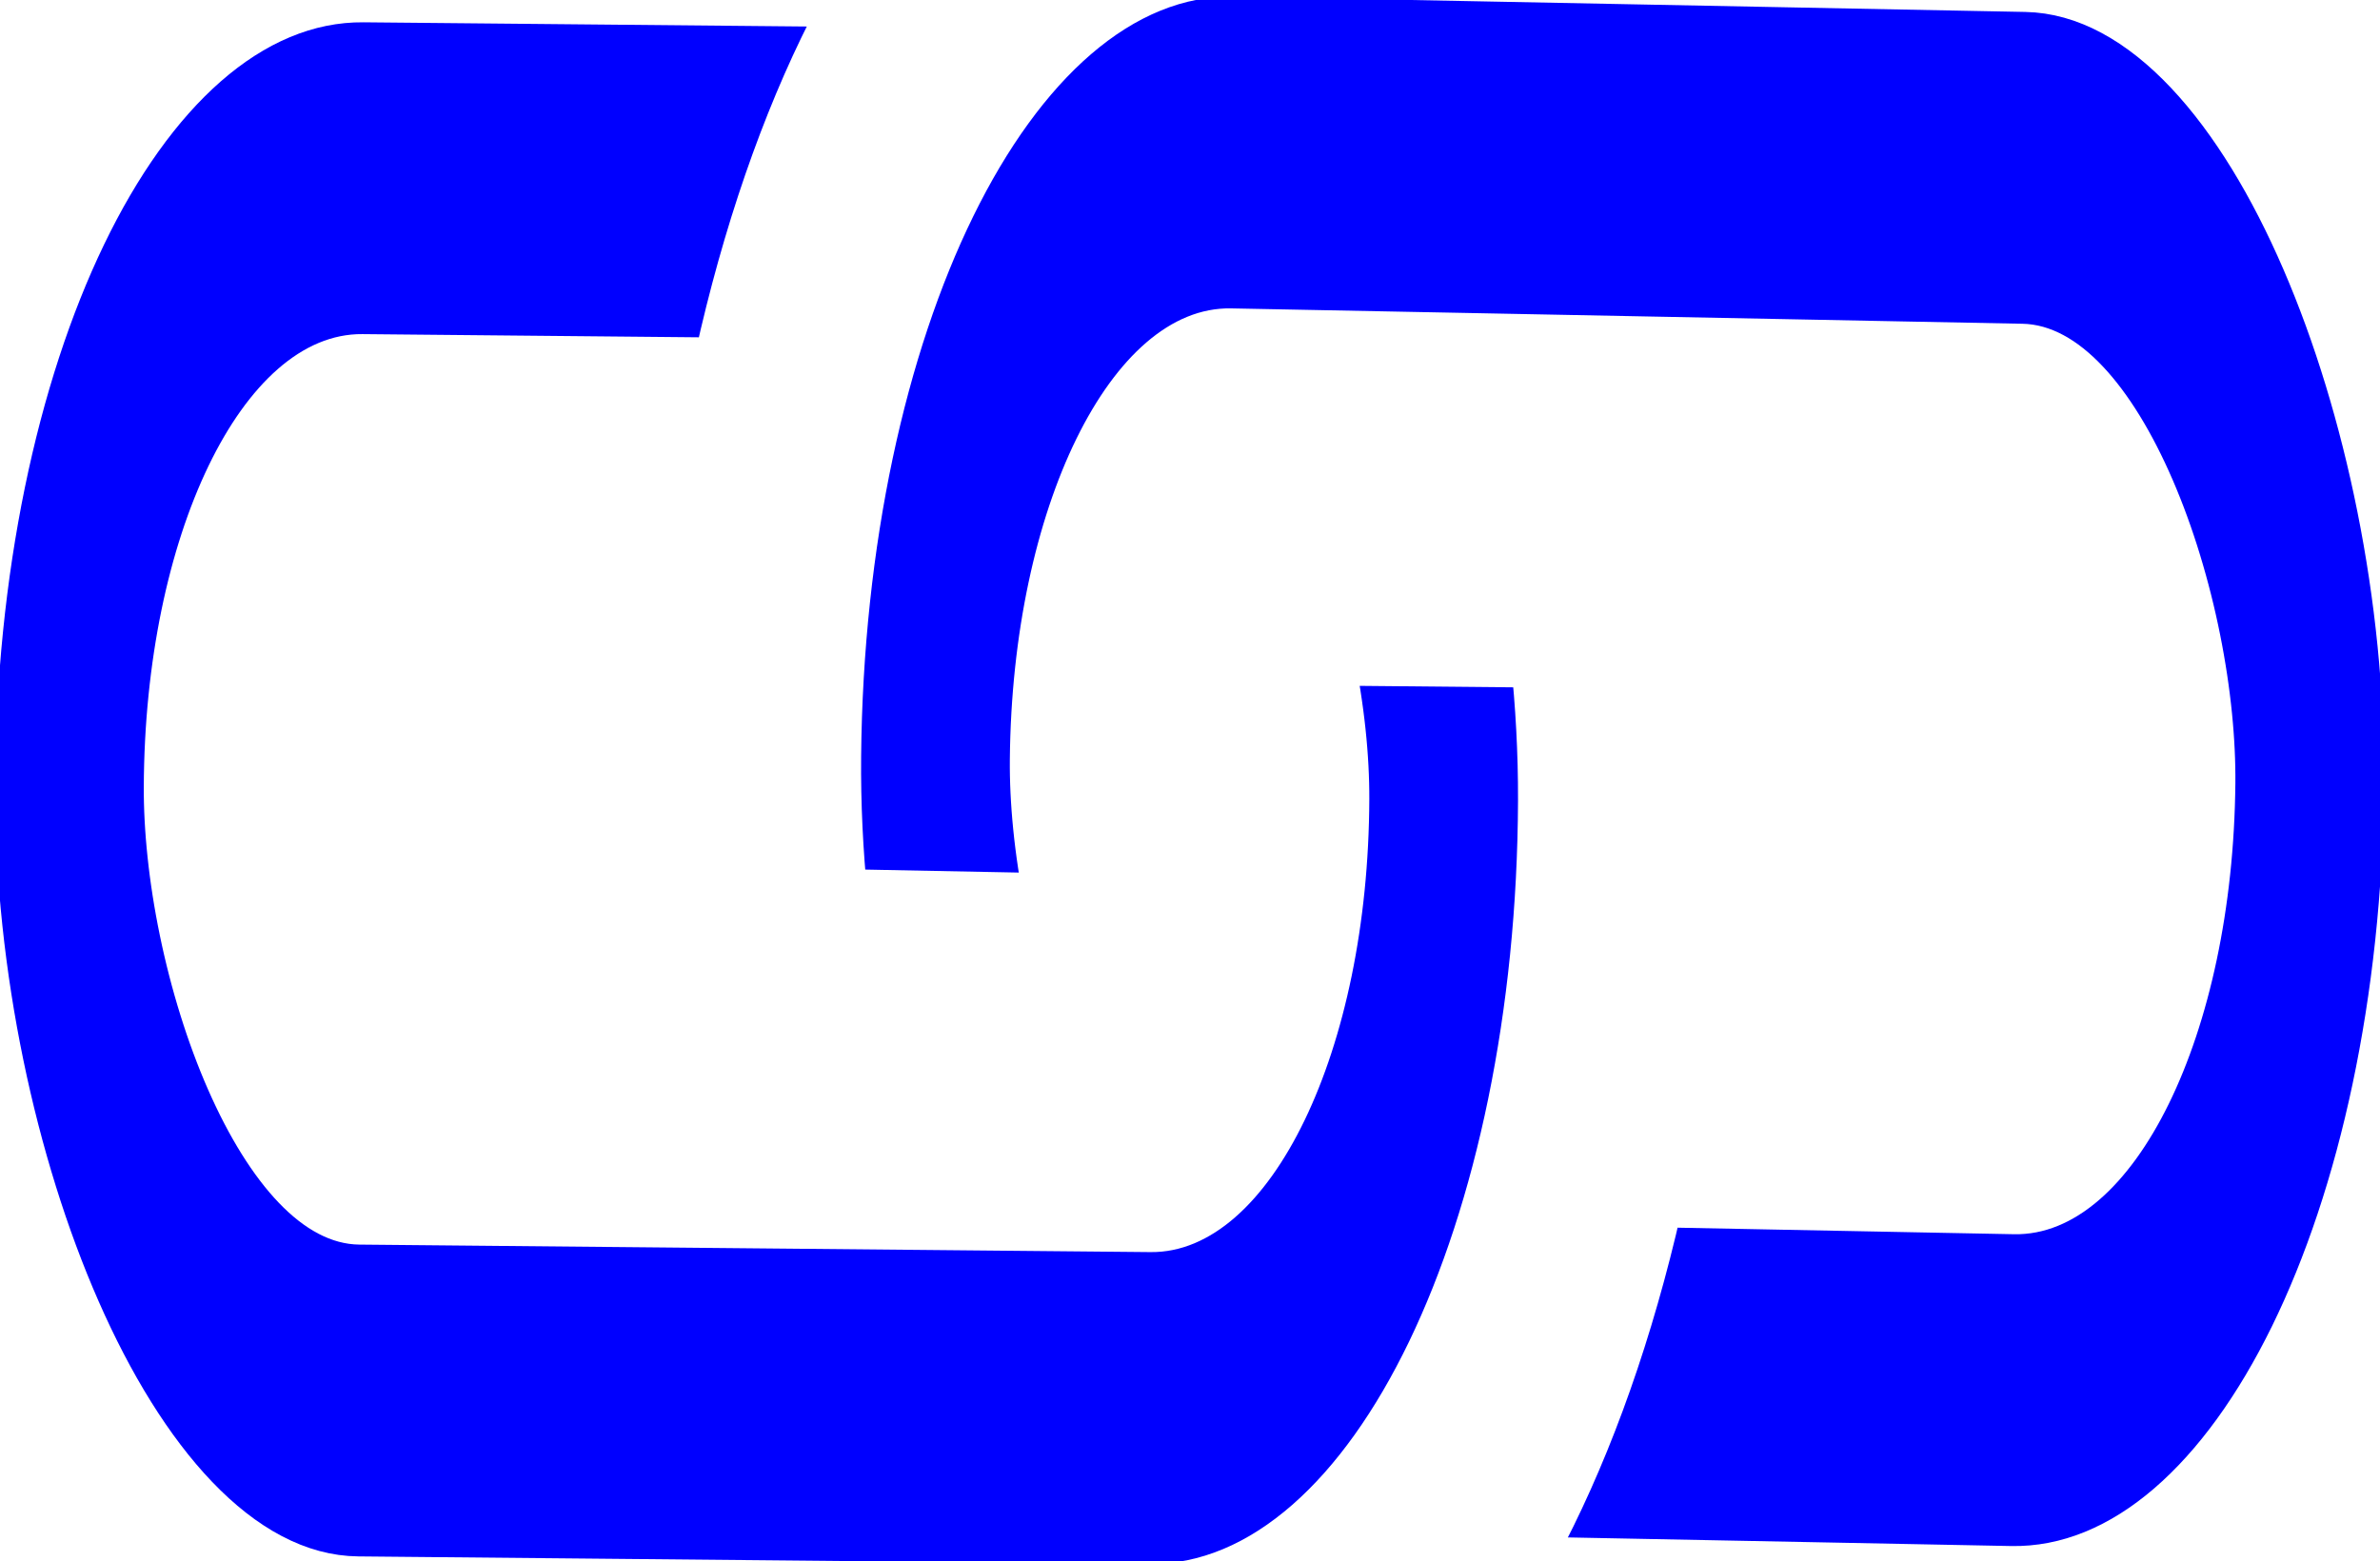 <?xml version="1.0" encoding="UTF-8" standalone="no"?>
<!-- Created with Inkscape (http://www.inkscape.org/) -->

<svg
   xmlns:dc="http://purl.org/dc/elements/1.1/"
   xmlns:cc="http://creativecommons.org/ns#"
   xmlns:rdf="http://www.w3.org/1999/02/22-rdf-syntax-ns#"
   xmlns:svg="http://www.w3.org/2000/svg"
   xmlns="http://www.w3.org/2000/svg"
   xmlns:sodipodi="http://sodipodi.sourceforge.net/DTD/sodipodi-0.dtd"
   xmlns:inkscape="http://www.inkscape.org/namespaces/inkscape"
   id="svg2"
   viewBox="0 0 19.54 12.822"
   version="1.1"
   inkscape:version="0.91 r13725"
   sodipodi:docname="link_symbol2.svg"
   width="19.54"
   height="12.822"
   inkscape:export-filename="/home/paolo/workspace/zdomus/domusviewer/app/src/main/res/drawable-lpdi/linkEnable.png"
   inkscape:export-xdpi="147.38916"
   inkscape:export-ydpi="147.38916">
  <sodipodi:namedview
     pagecolor="#ffffff"
     bordercolor="#666666"
     borderopacity="1"
     objecttolerance="10"
     gridtolerance="10"
     guidetolerance="10"
     inkscape:pageopacity="0"
     inkscape:pageshadow="2"
     inkscape:window-width="1920"
     inkscape:window-height="1015"
     id="namedview3375"
     showgrid="false"
     fit-margin-top="0"
     fit-margin-left="0"
     fit-margin-right="0"
     fit-margin-bottom="0"
     inkscape:zoom="35.919646"
     inkscape:cx="5.1207706"
     inkscape:cy="8.6463547"
     inkscape:window-x="0"
     inkscape:window-y="0"
     inkscape:window-maximized="1"
     inkscape:current-layer="svg2" />
  <defs
     id="defs4">
    <clipPath
       id="clipPath3843">
      <path
         id="path3845"
         style="color:#000000;fill:#999999"
         d="m -127.28,-391.22 0,-60.411 -52.004,0 -46.808,13.214 -5,0 0,-8.929 c 0,-22.333 18.422,-40.719 40.75,-40.719 l 63.062,0 0,-11.25 -176.28,0 0,108.09 z"
         inkscape:connector-curvature="0" />
    </clipPath>
    <clipPath
       id="clipPath3843-3">
      <path
         inkscape:connector-curvature="0"
         id="path3845-2"
         style="color:#000000;fill:#999999"
         d="m -127.28,-391.22 0,-60.411 -52.004,0 -46.808,13.214 -5,0 0,-8.929 c 0,-22.333 18.422,-40.719 40.75,-40.719 l 63.062,0 0,-11.25 -176.28,0 0,108.09 z" />
    </clipPath>
  </defs>
  <rect
     x="-277.23"
     y="-470.57"
     width="109.54"
     height="46.467"
     ry="23.234"
     rx="23.234"
     clip-path="url(#clipPath3843)"
     transform="matrix(0.103,9.7844263e-4,-7.3929677e-4,0.216,28.794,103.355)"
     style="color:#000000;fill:none;stroke:#0000ff;stroke-width:11.854;stroke-miterlimit:4;stroke-dasharray:none;stroke-opacity:1"
     id="rect3796" />
  <rect
     x="-277.23"
     y="-470.57"
     width="109.54"
     height="46.467"
     ry="23.234"
     rx="23.234"
     clip-path="url(#clipPath3843-3)"
     transform="matrix(-0.103,-0.002,0.002,-0.216,-8.697,-90.736)"
     style="color:#000000;fill:none;stroke:#0000ff;stroke-width:11.854;stroke-miterlimit:4;stroke-dasharray:none;stroke-opacity:1"
     id="rect3796-7" />
</svg>
